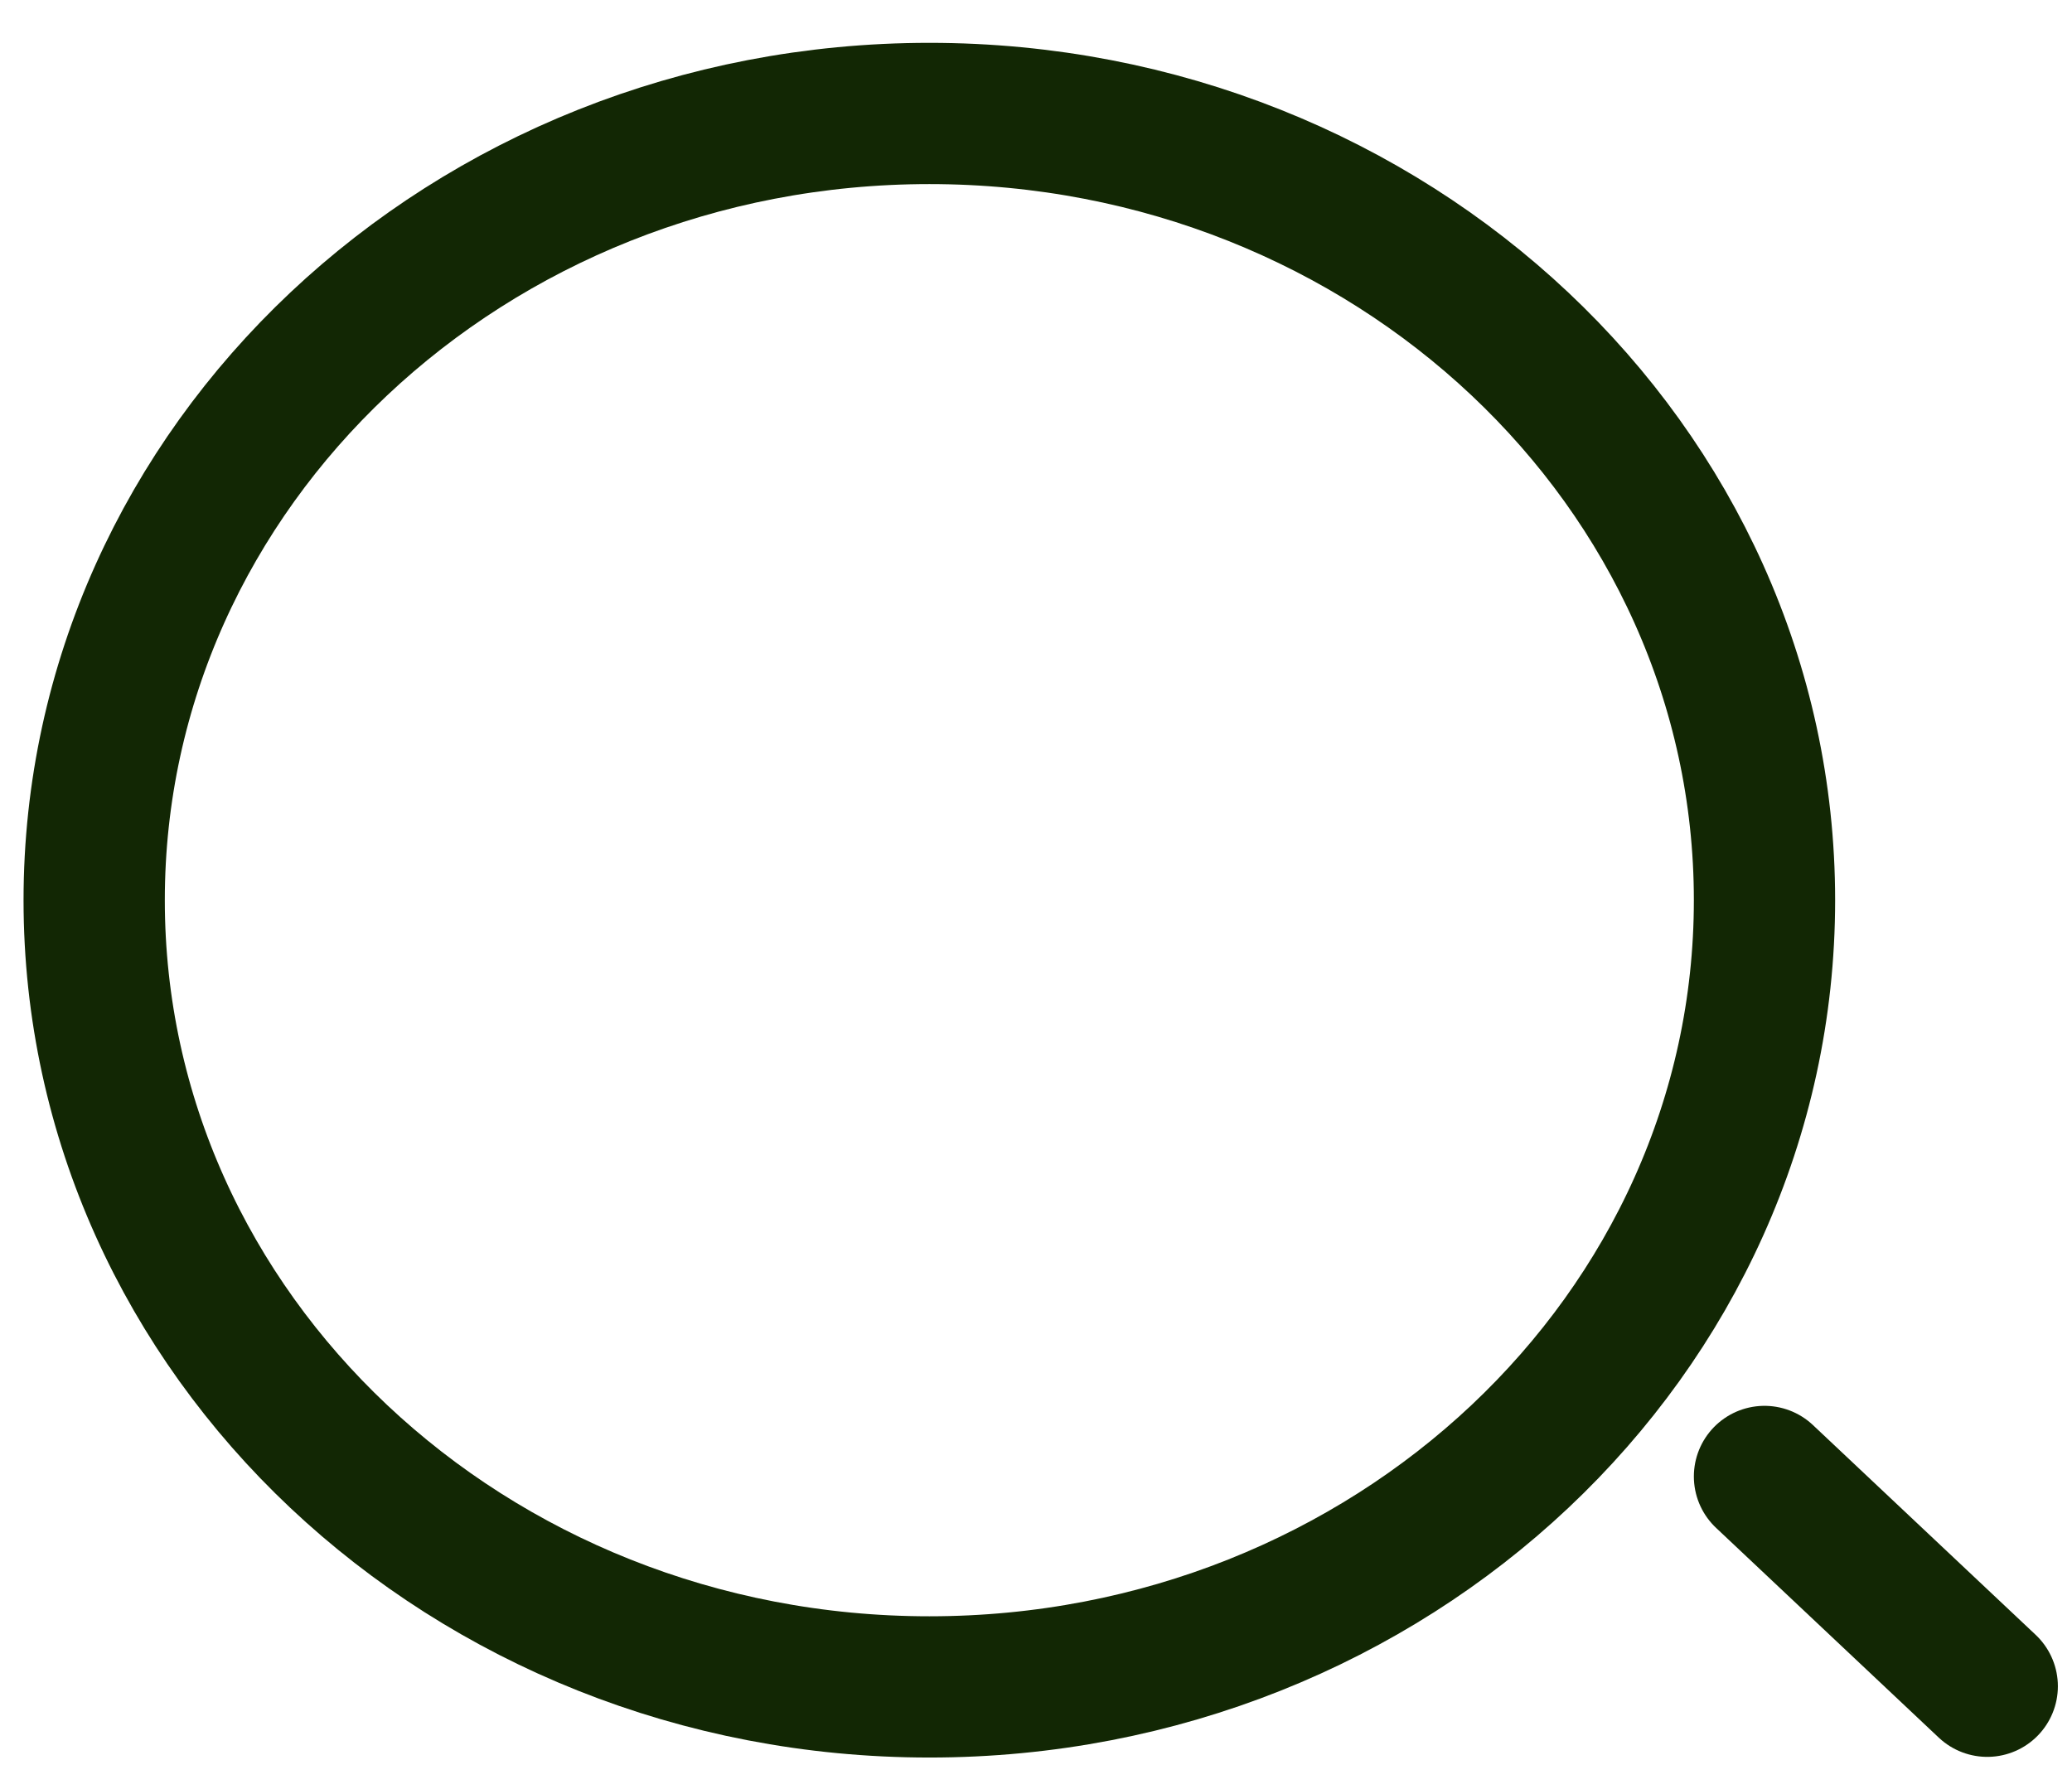 <svg width="22" height="19" viewBox="0 0 22 19" fill="none" xmlns="http://www.w3.org/2000/svg">
<g id="Icon">
<path id="Vector" d="M9.868 17.915C14.765 17.915 18.735 14.175 18.735 9.56C18.735 4.946 14.765 1.205 9.868 1.205C4.97 1.205 1 4.946 1 9.56C1 14.175 4.97 17.915 9.868 17.915Z" stroke="#122704" stroke-width="1.5" stroke-linecap="round" stroke-linejoin="round"/>
<path id="Vector_2" d="M21.1 17.908L18.735 15.68" stroke="#122704" stroke-width="1.5" stroke-linecap="round" stroke-linejoin="round"/>
</g>
</svg>
